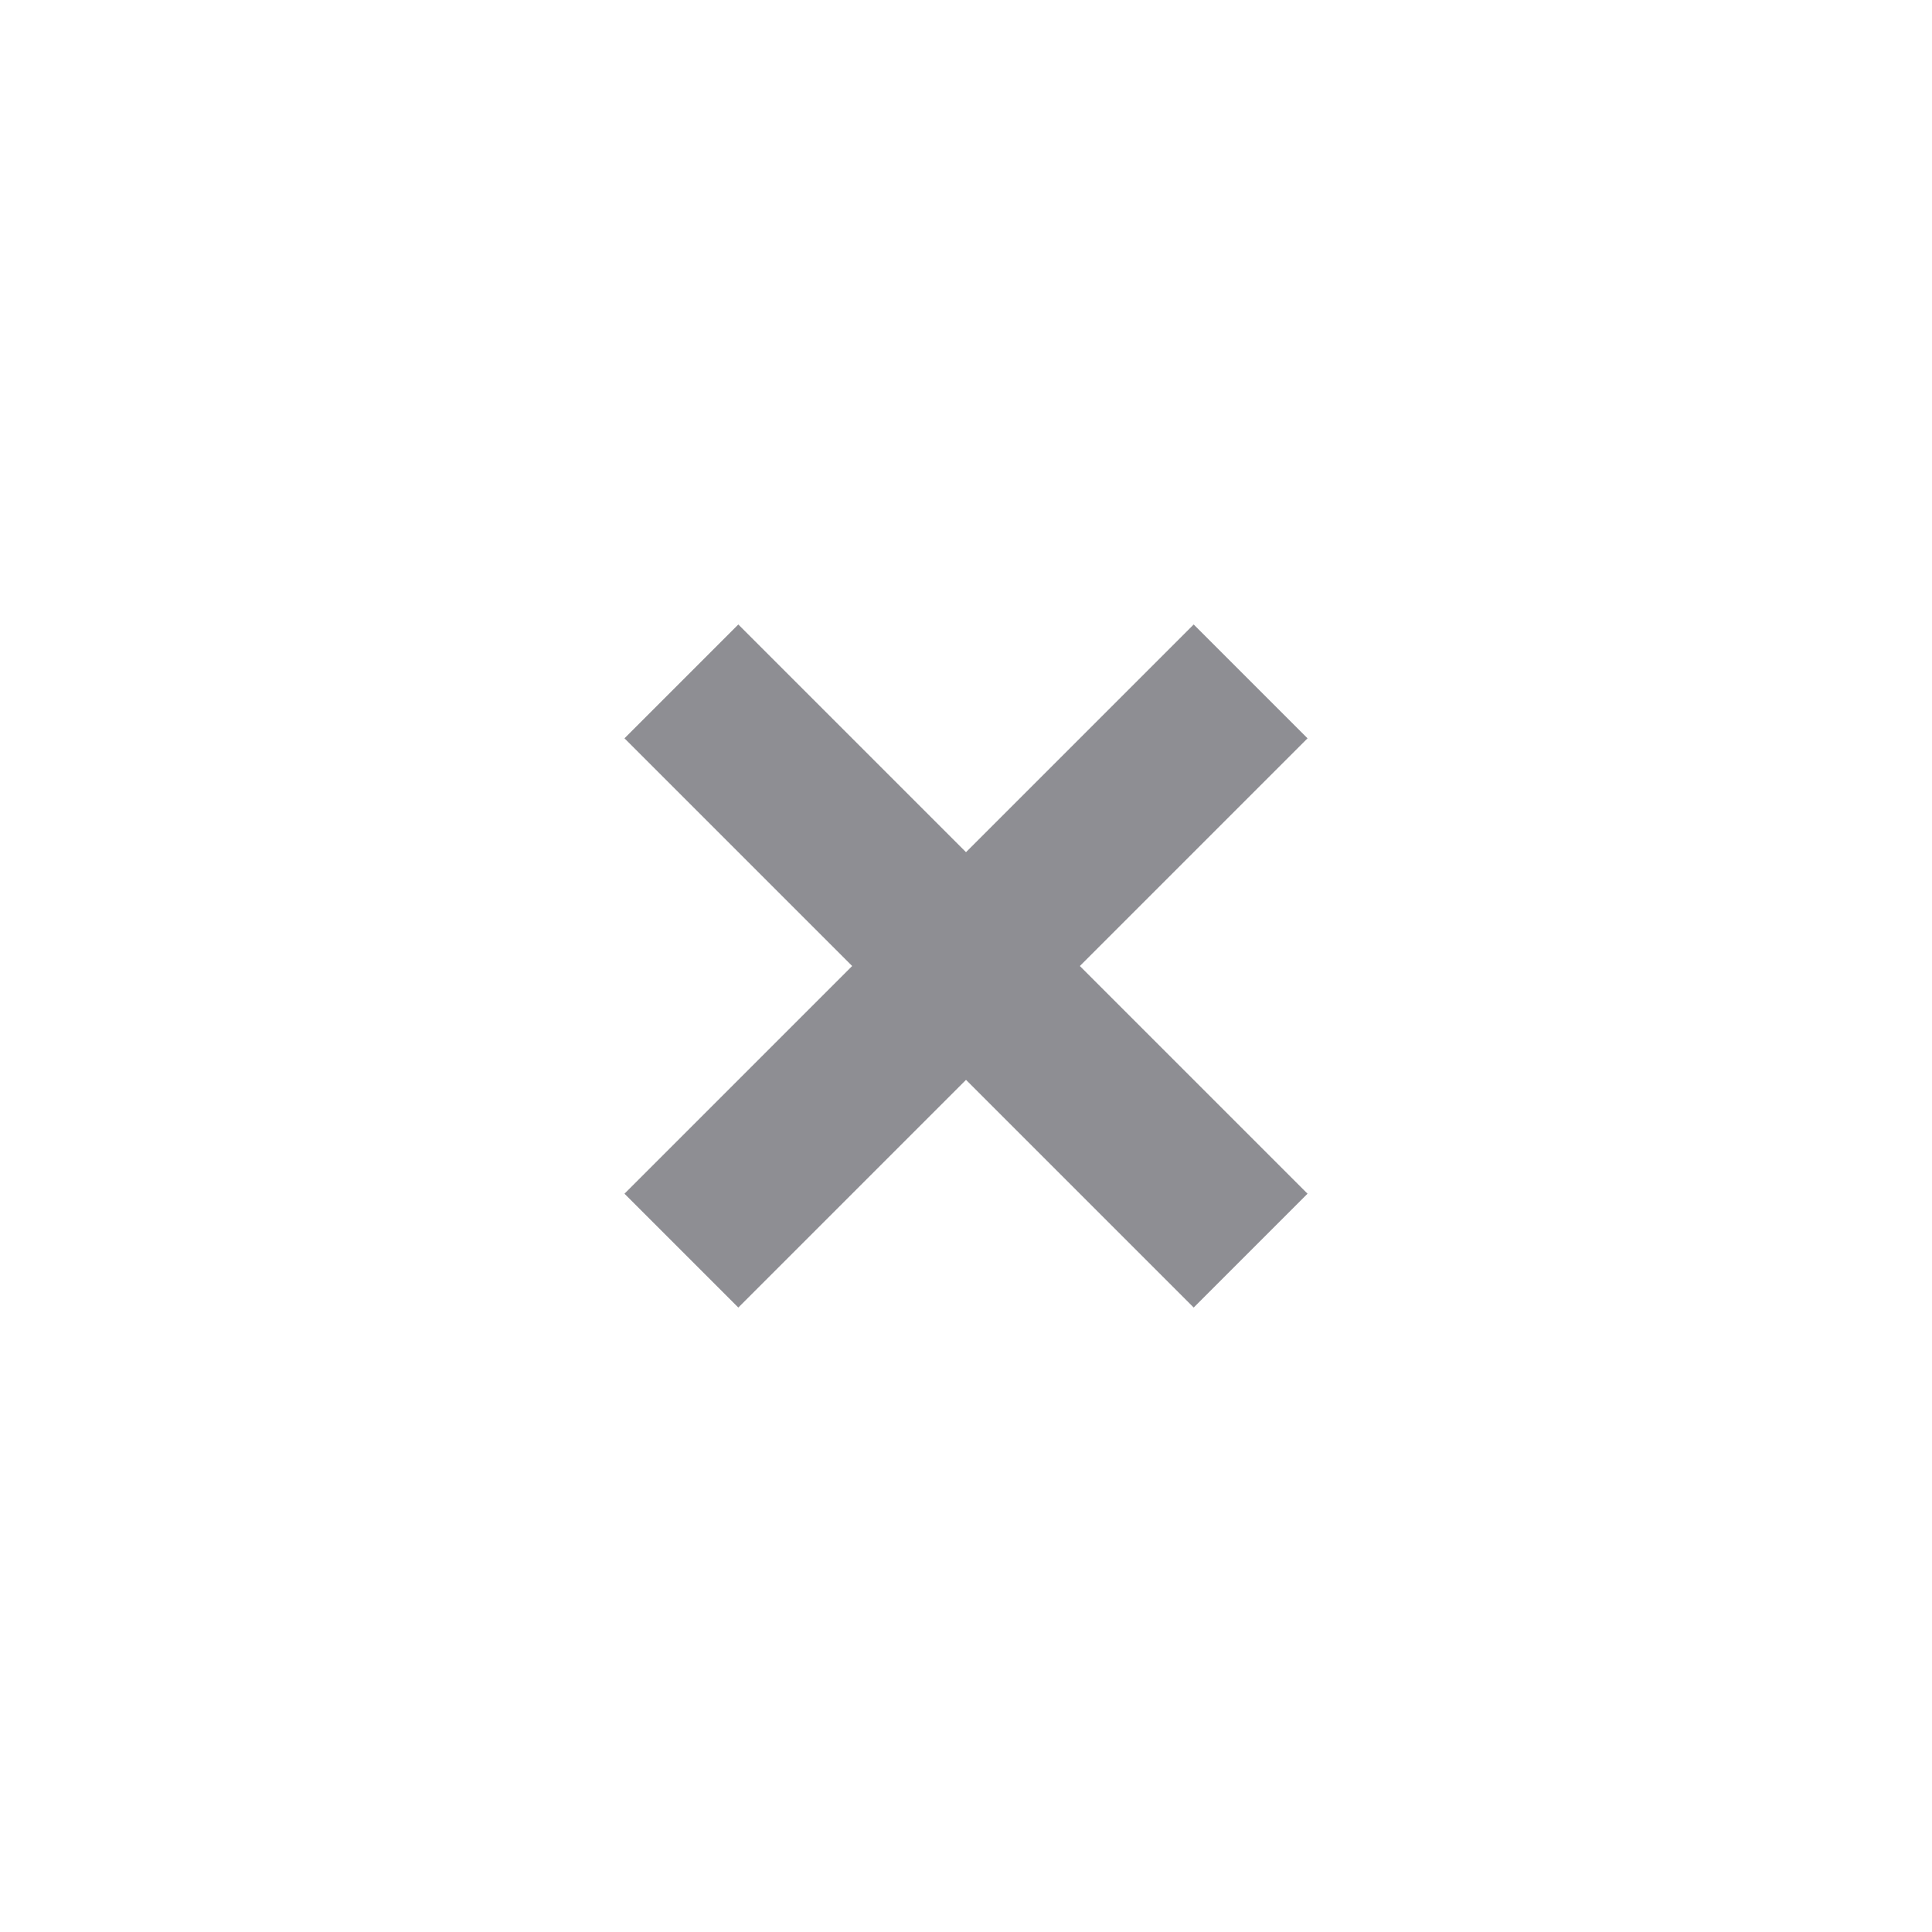 <svg xmlns="http://www.w3.org/2000/svg" width="48" height="48" viewBox="0 0 48 48">
  <g fill="none" fill-rule="evenodd">
    <rect width="48" height="48" rx="4"/>
    <g stroke="#8E8E93" stroke-linecap="square" transform="rotate(45 -1.607 34.607)">
      <rect width="18" height="2" y="8" stroke-width="2"/>
      <rect width="2" height="18" x="8" stroke-width="2"/>
    </g>
  </g>
</svg>
